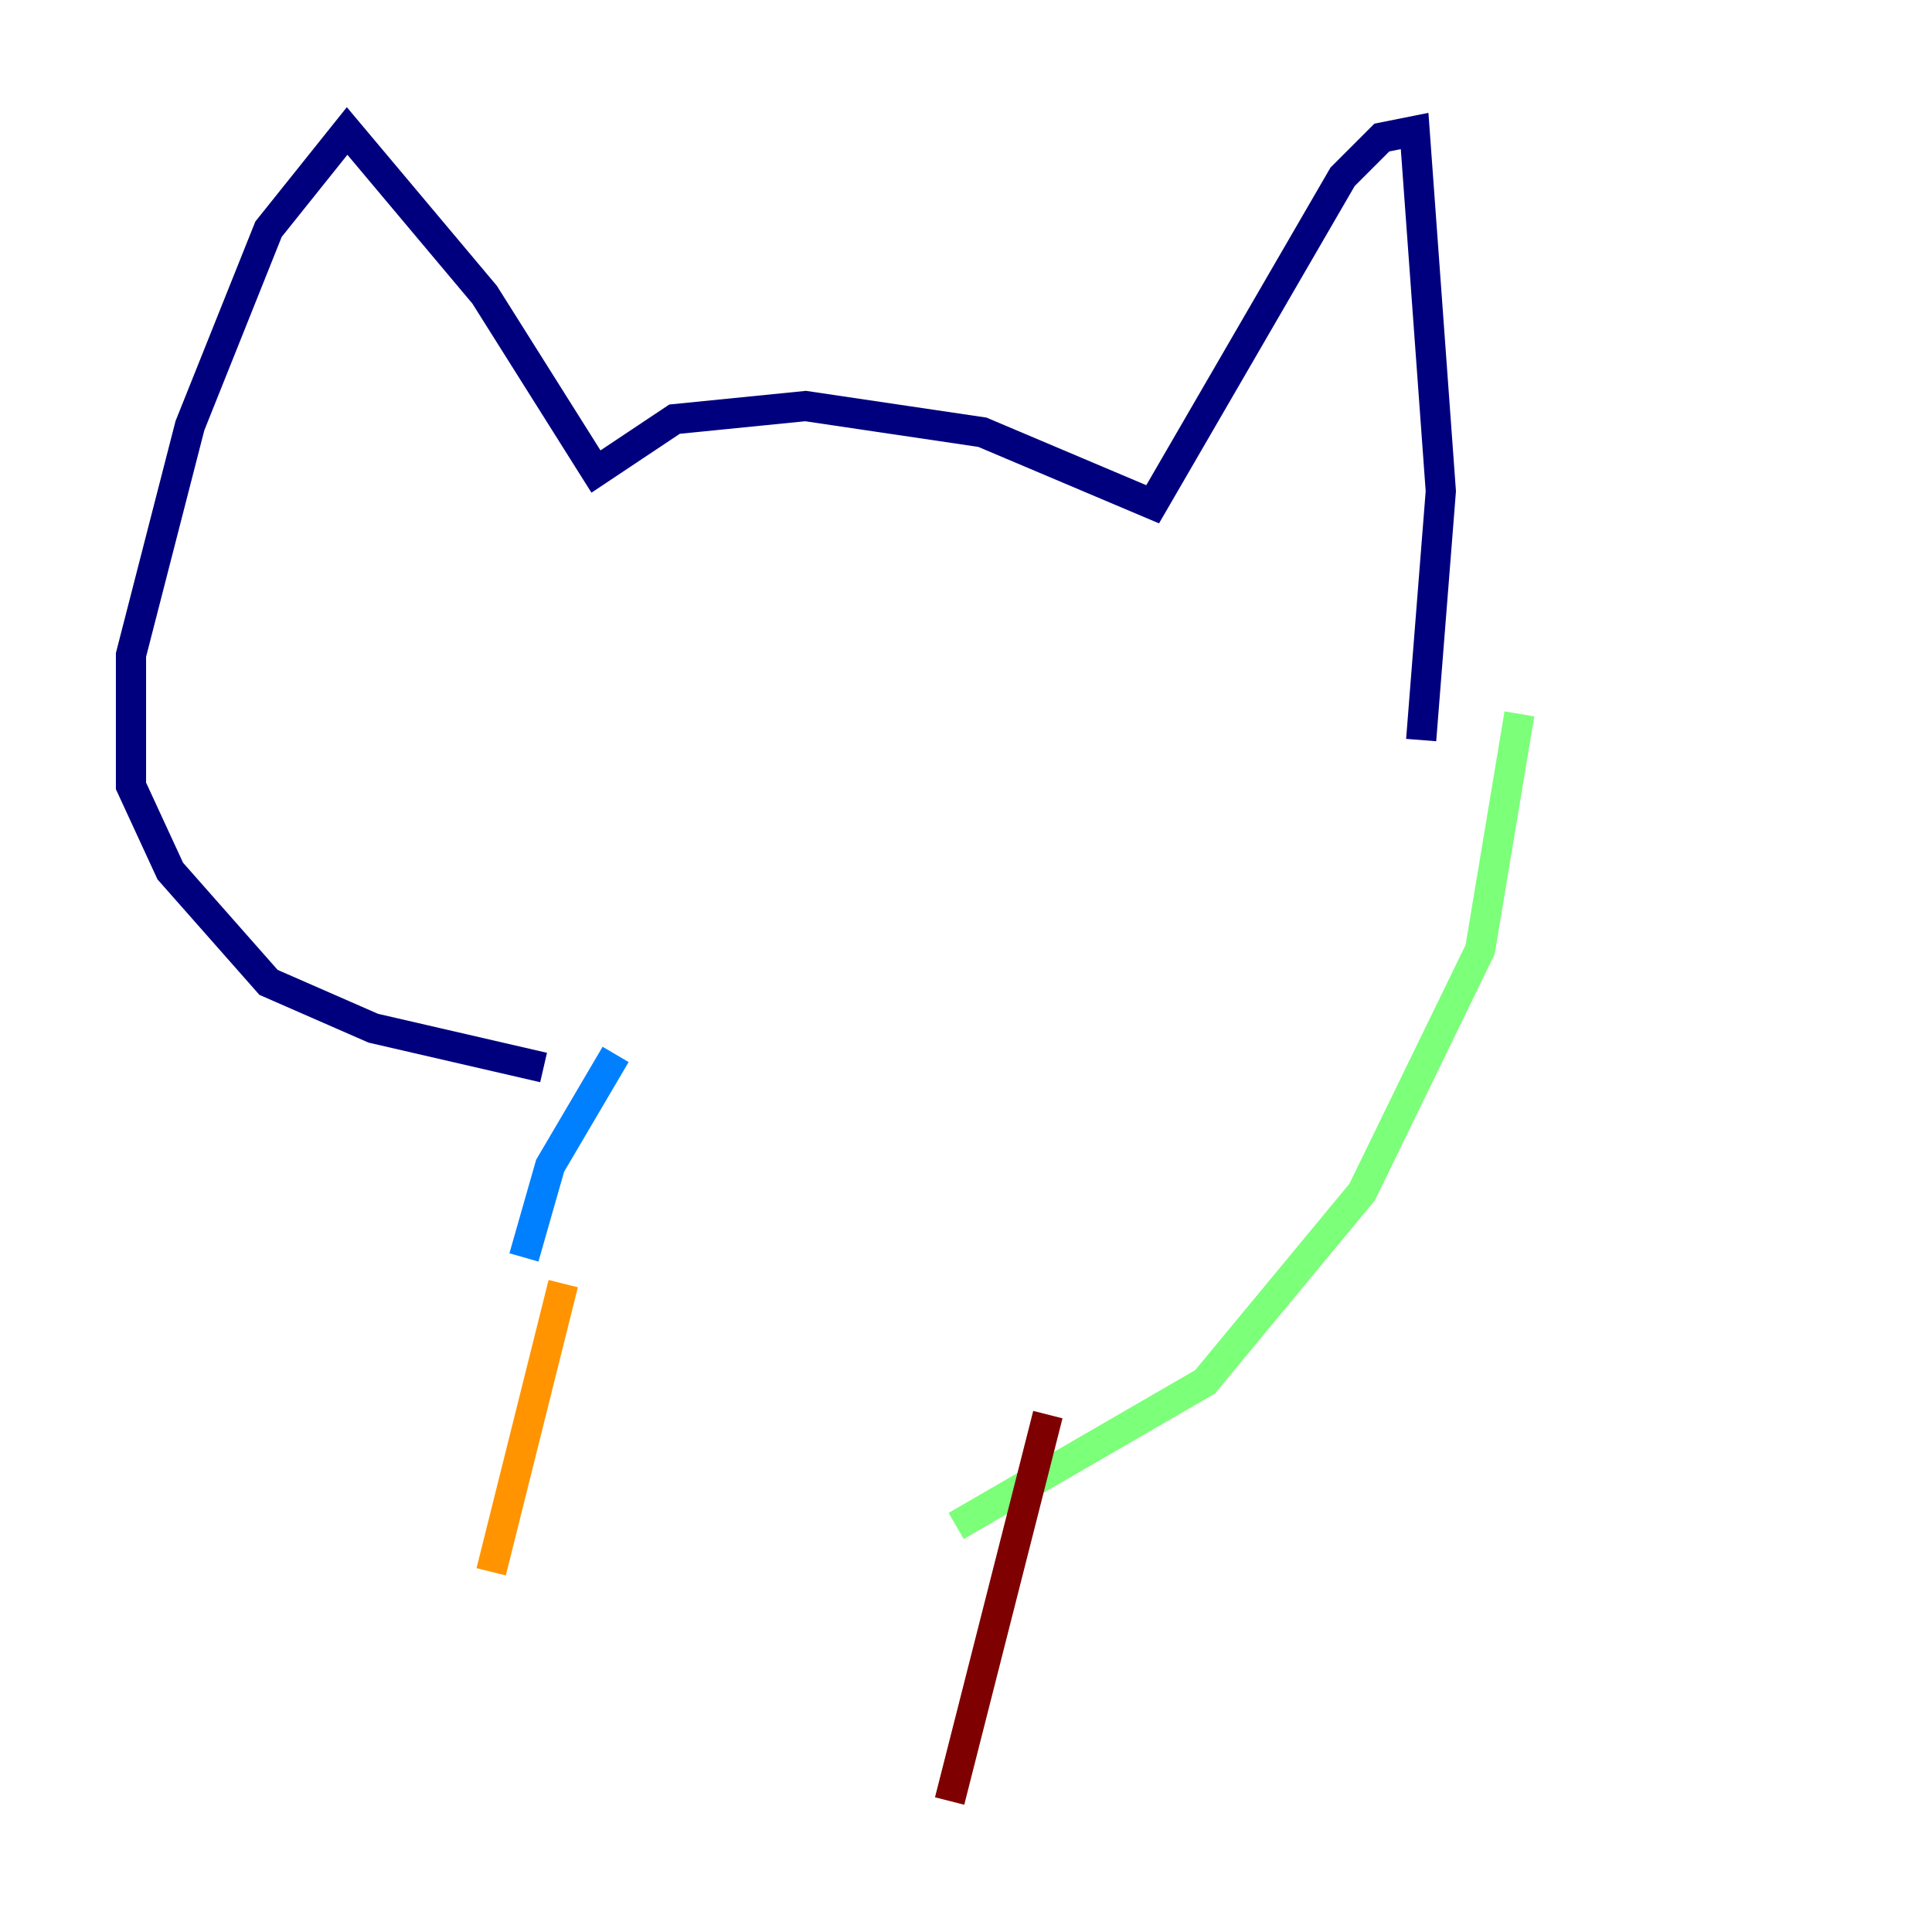 <?xml version="1.0" encoding="utf-8" ?>
<svg baseProfile="tiny" height="128" version="1.2" viewBox="0,0,128,128" width="128" xmlns="http://www.w3.org/2000/svg" xmlns:ev="http://www.w3.org/2001/xml-events" xmlns:xlink="http://www.w3.org/1999/xlink"><defs /><polyline fill="none" points="36.014,70.725 24.732,68.122 17.79,65.085 11.281,57.709 8.678,52.068 8.678,43.39 12.583,28.203 17.79,15.186 22.997,8.678 32.108,19.525 39.485,31.241 44.691,27.77 53.37,26.902 65.085,28.637 76.366,33.41 88.949,11.715 91.552,9.112 93.722,8.678 95.458,32.542 94.156,49.031" stroke="#00007f" stroke-width="2" /><polyline fill="none" points="40.786,69.858 36.447,77.234 34.712,83.308" stroke="#0080ff" stroke-width="2" /><polyline fill="none" points="100.664,47.295 98.061,62.915 90.251,78.969 79.837,91.552 63.349,101.098" stroke="#7cff79" stroke-width="2" /><polyline fill="none" points="37.315,85.044 32.542,104.136" stroke="#ff9400" stroke-width="2" /><polyline fill="none" points="69.424,93.722 62.915,119.322" stroke="#7f0000" stroke-width="2" /></svg>